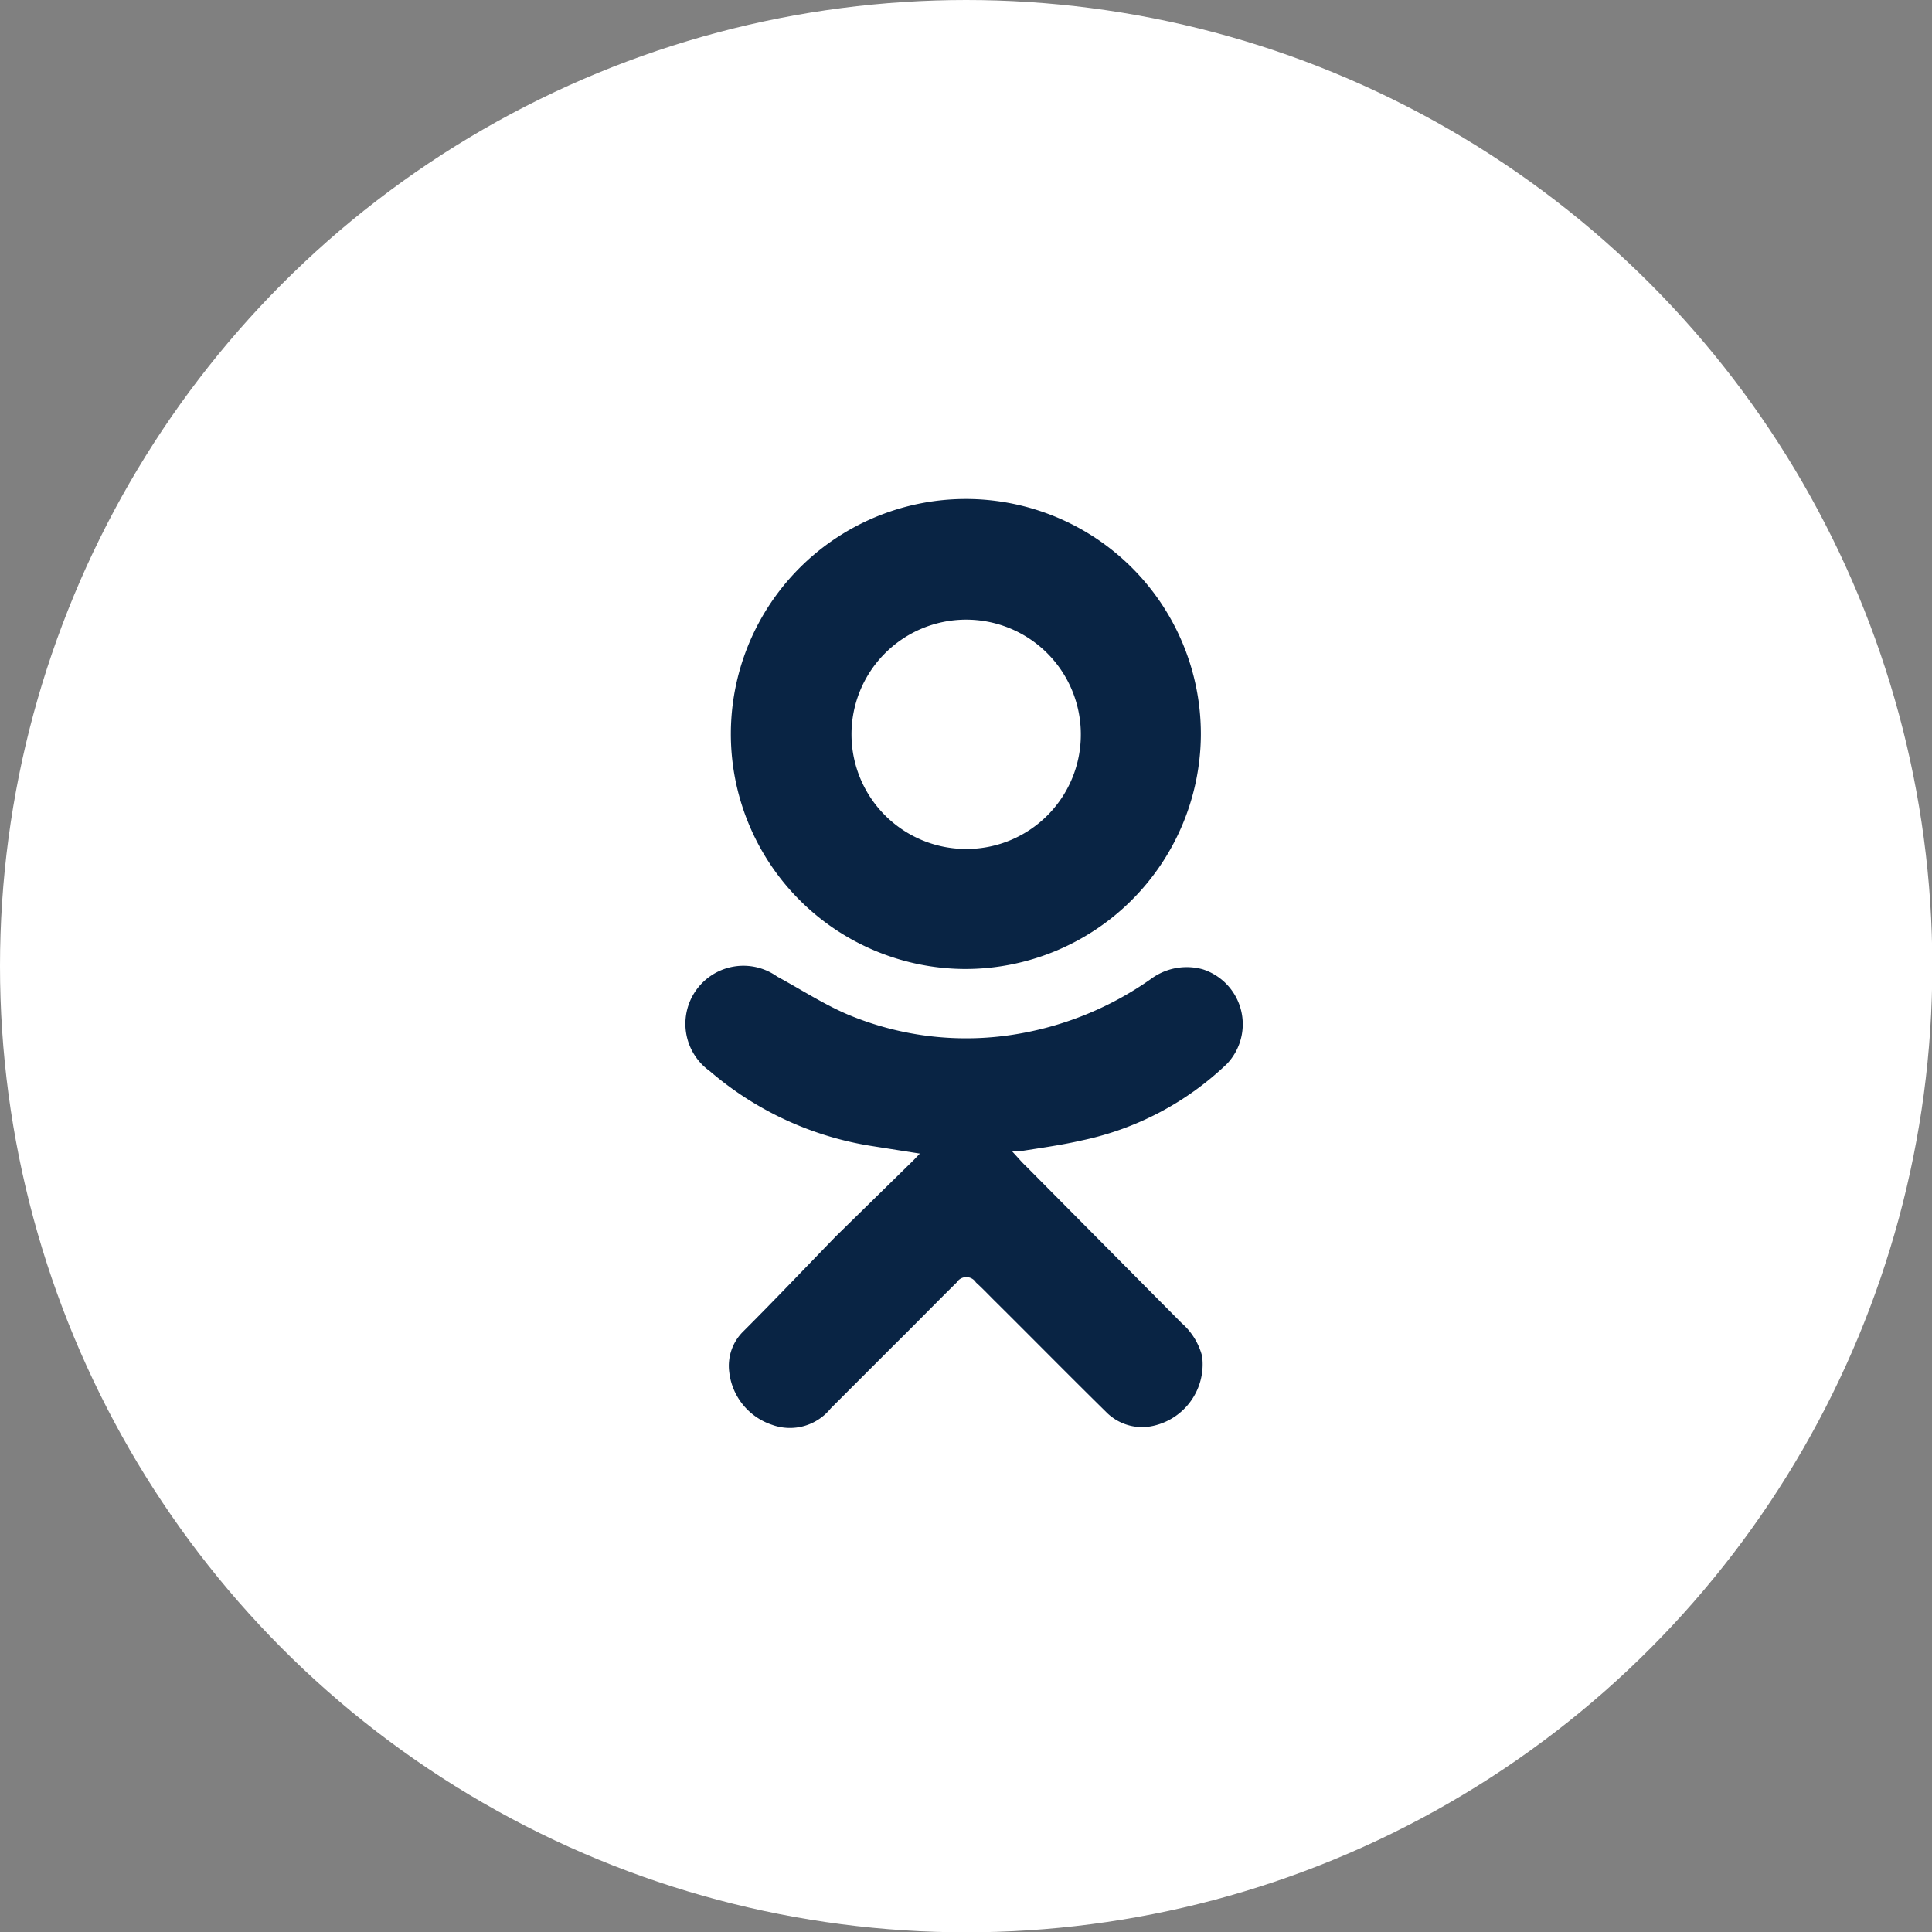 <svg id="62859ffd-9f0e-48ea-b3a4-0e8df2768b8b" data-name="Слой 1" xmlns="http://www.w3.org/2000/svg" viewBox="0 0 61.33 61.33">
  <rect x="0" y="0" width="61.33" height="61.33" fill="#808080" stroke="none"/>
  <title>soc</title>
  <g>
    <circle cx="30.67" cy="30.67" r="30.67" style="fill: #fff"/>
    <g>
      <path d="M29.2,36.62l-1.46-.23A10.36,10.36,0,0,1,22.53,34a1.83,1.83,0,0,1,2.14-3c0.74,0.4,1.46.87,2.23,1.2a9.71,9.71,0,0,0,5.47.61,10.33,10.33,0,0,0,4.16-1.73,1.91,1.91,0,0,1,1.65-.31,1.83,1.83,0,0,1,.77,3,9.47,9.47,0,0,1-4.6,2.43c-0.65.15-1.31,0.24-2,.35l-0.22,0c0.17,0.18.3,0.34,0.45,0.48L37.51,42a2.09,2.09,0,0,1,.65,1.05,2,2,0,0,1-1.54,2.21,1.6,1.6,0,0,1-1.51-.44c-1.19-1.17-2.37-2.37-3.56-3.55-0.19-.19-0.37-0.38-0.57-0.56a0.36,0.36,0,0,0-.61,0c-0.67.66-1.33,1.34-2,2l-2,2a1.66,1.66,0,0,1-1.86.52,2,2,0,0,1-1.36-1.67,1.53,1.53,0,0,1,.45-1.3c1-1,1.95-2,2.92-3L29,36.83Z" style="fill: #092444"/>
      <path d="M30.63,30.76a7.46,7.46,0,1,1,7.49-7.38A7.48,7.48,0,0,1,30.63,30.76Zm3.68-7.47a3.64,3.64,0,1,0-3.61,3.66A3.63,3.63,0,0,0,34.31,23.28Z" style="fill: #092444"/>
    </g>
  </g>
</svg>

